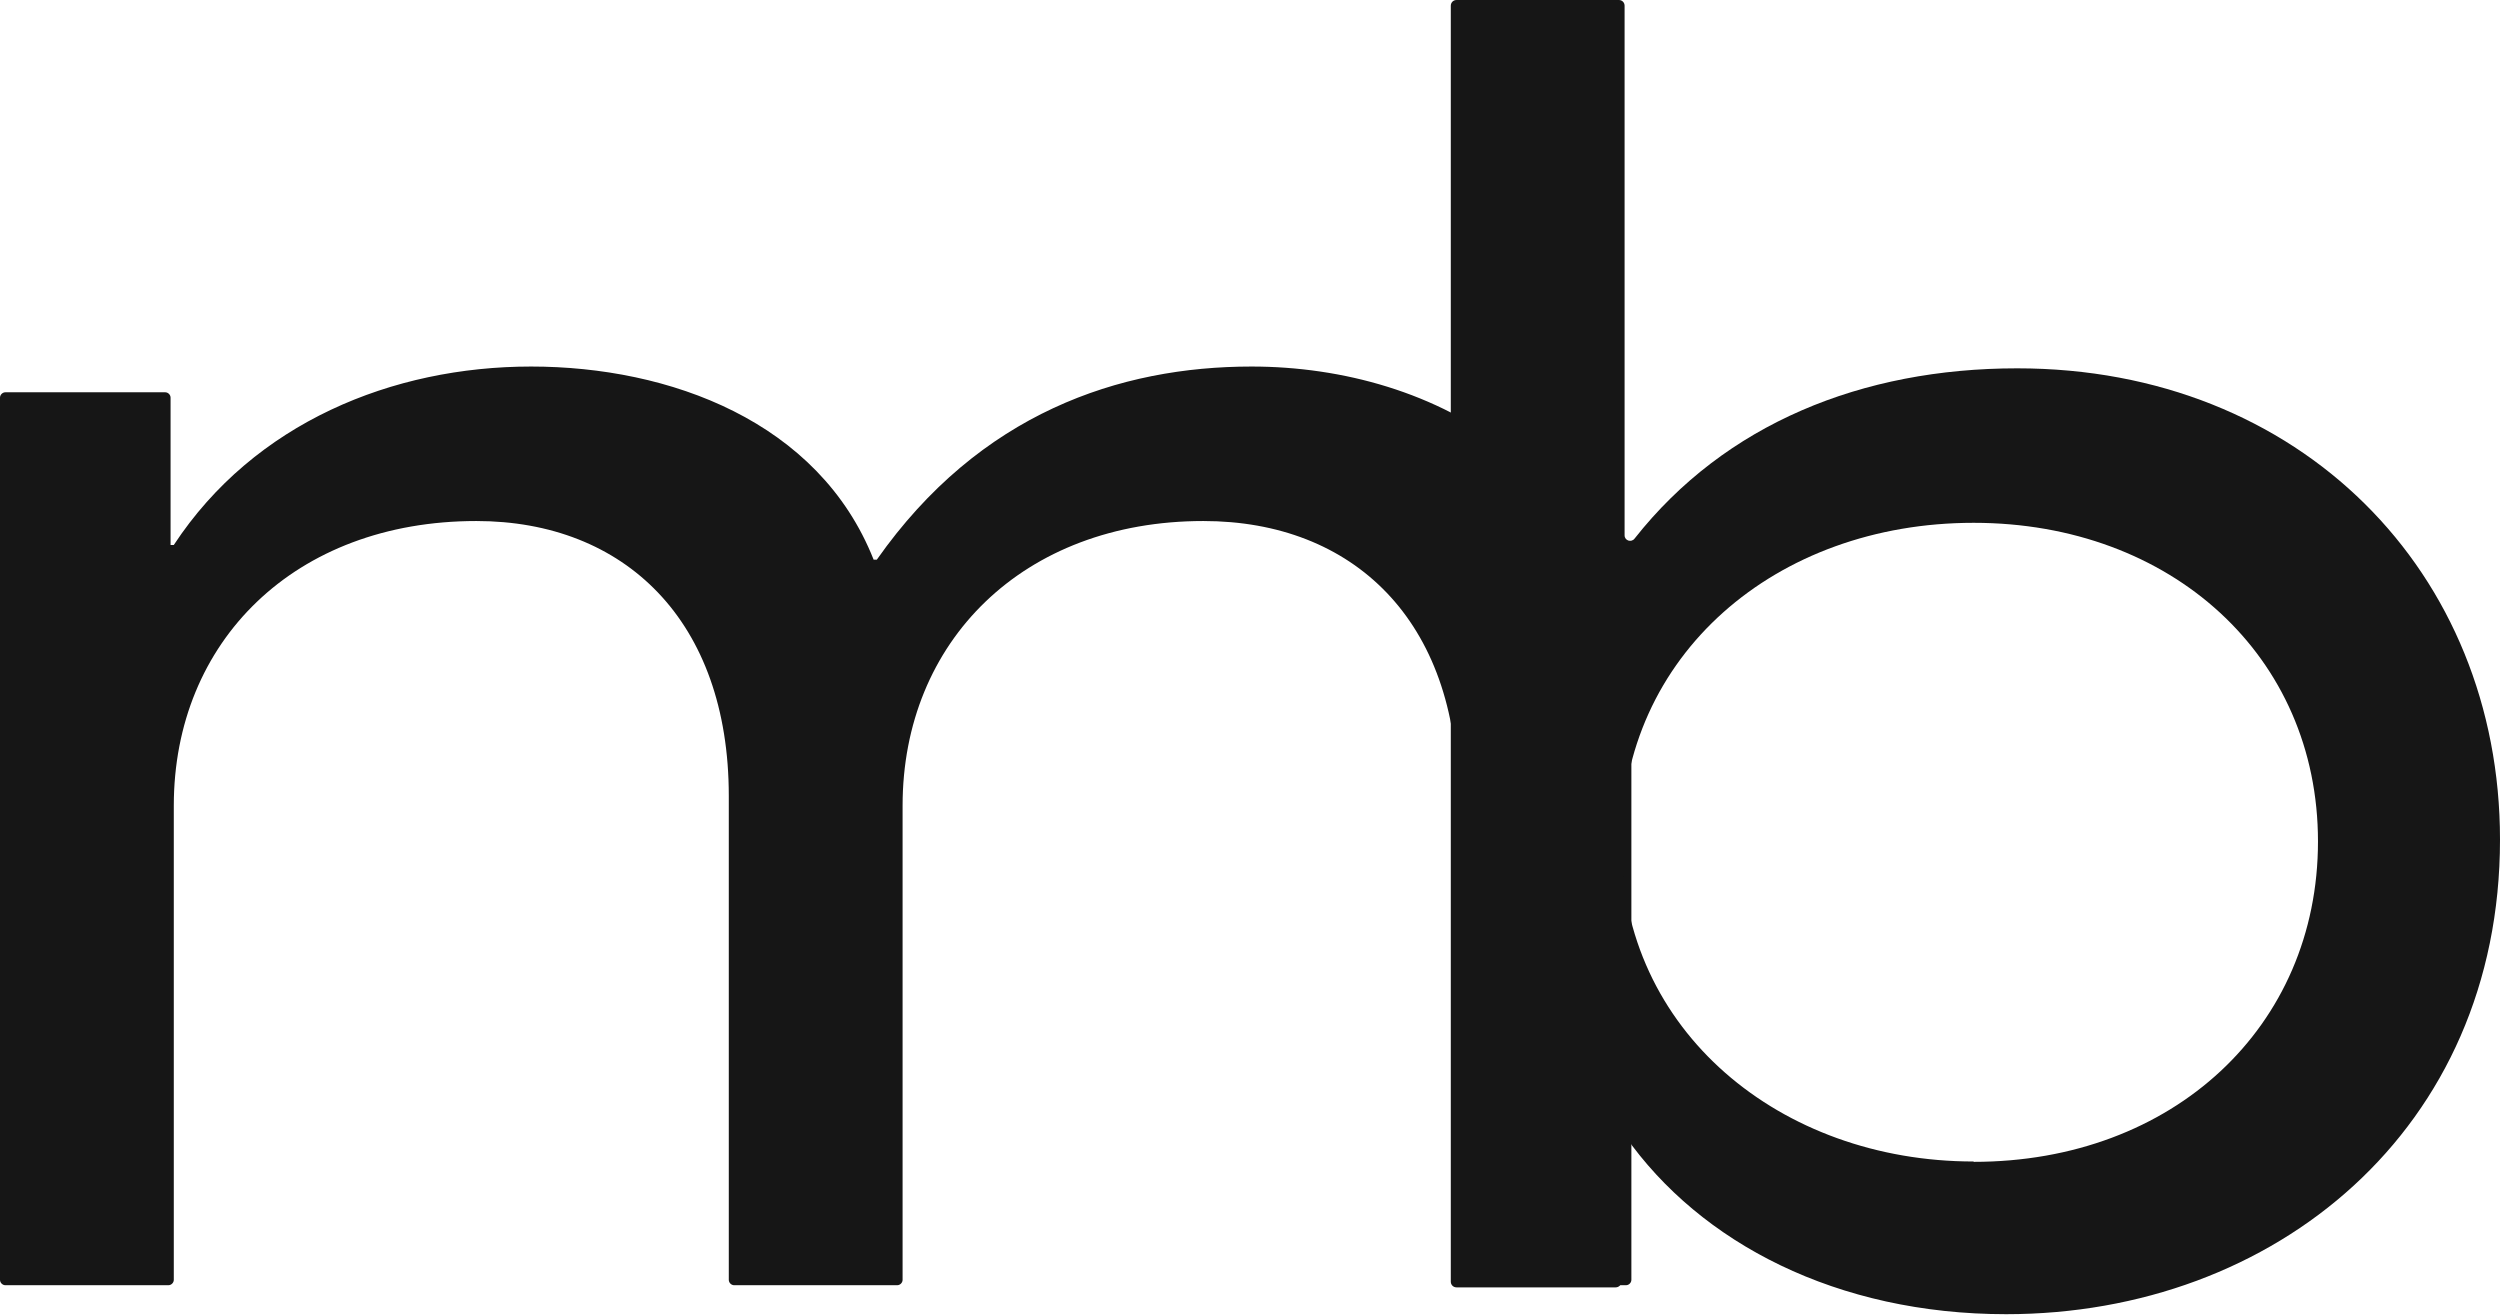 <?xml version="1.0" encoding="UTF-8"?>
<svg id="Capa_2" data-name="Capa 2" xmlns="http://www.w3.org/2000/svg" viewBox="0 0 69.91 36.76">
  <defs>
    <style>
      .cls-1 {
        fill: #161616;
      }
    </style>
  </defs>
  <g id="Capa_1-2" data-name="Capa 1">
    <g>
      <path class="cls-1" d="M.15,10.97H4.62c.08,0,.15,.07,.15,.15v4.12h.09c2.25-3.42,6.12-4.99,9.99-4.99s8.05,1.53,9.58,5.4h.09c2.88-4.1,6.79-5.4,10.48-5.4,5.08,0,10.62,2.92,10.62,9.99v15.55c0,.08-.07,.15-.15,.15h-4.56c-.08,0-.15-.07-.15-.15v-13.53c0-4.91-2.92-7.69-7.11-7.69-5.04,0-8.41,3.37-8.41,7.96v13.26c0,.08-.07,.15-.15,.15h-4.56c-.08,0-.15-.07-.15-.15v-13.53c0-4.91-2.92-7.69-7.06-7.69-5.08,0-8.46,3.37-8.46,7.96v13.26c0,.08-.07,.15-.15,.15H.15c-.08,0-.15-.07-.15-.15V11.12c0-.08,.07-.15,.15-.15Z"/>
      <path class="cls-1" d="M45.43,31.77h-.09v4.07c0,.09-.07,.16-.16,.16h-4.45c-.09,0-.16-.07-.16-.16V.16c0-.09,.07-.16,.16-.16h4.54c.09,0,.16,.07,.16,.16V14.97c0,.15,.19,.21,.28,.09,2.53-3.21,6.36-4.76,10.7-4.76,7.92,0,13.5,5.71,13.5,13.18,0,8.1-6.3,13.27-13.81,13.27-4.72,0-8.55-1.98-10.66-4.99Zm9.76,.72c5.58,0,9.63-3.78,9.63-8.96s-4.1-8.91-9.63-8.91-9.85,3.69-9.85,8.95,4.45,8.91,9.85,8.91Z"/>
    </g>
  </g>
</svg>